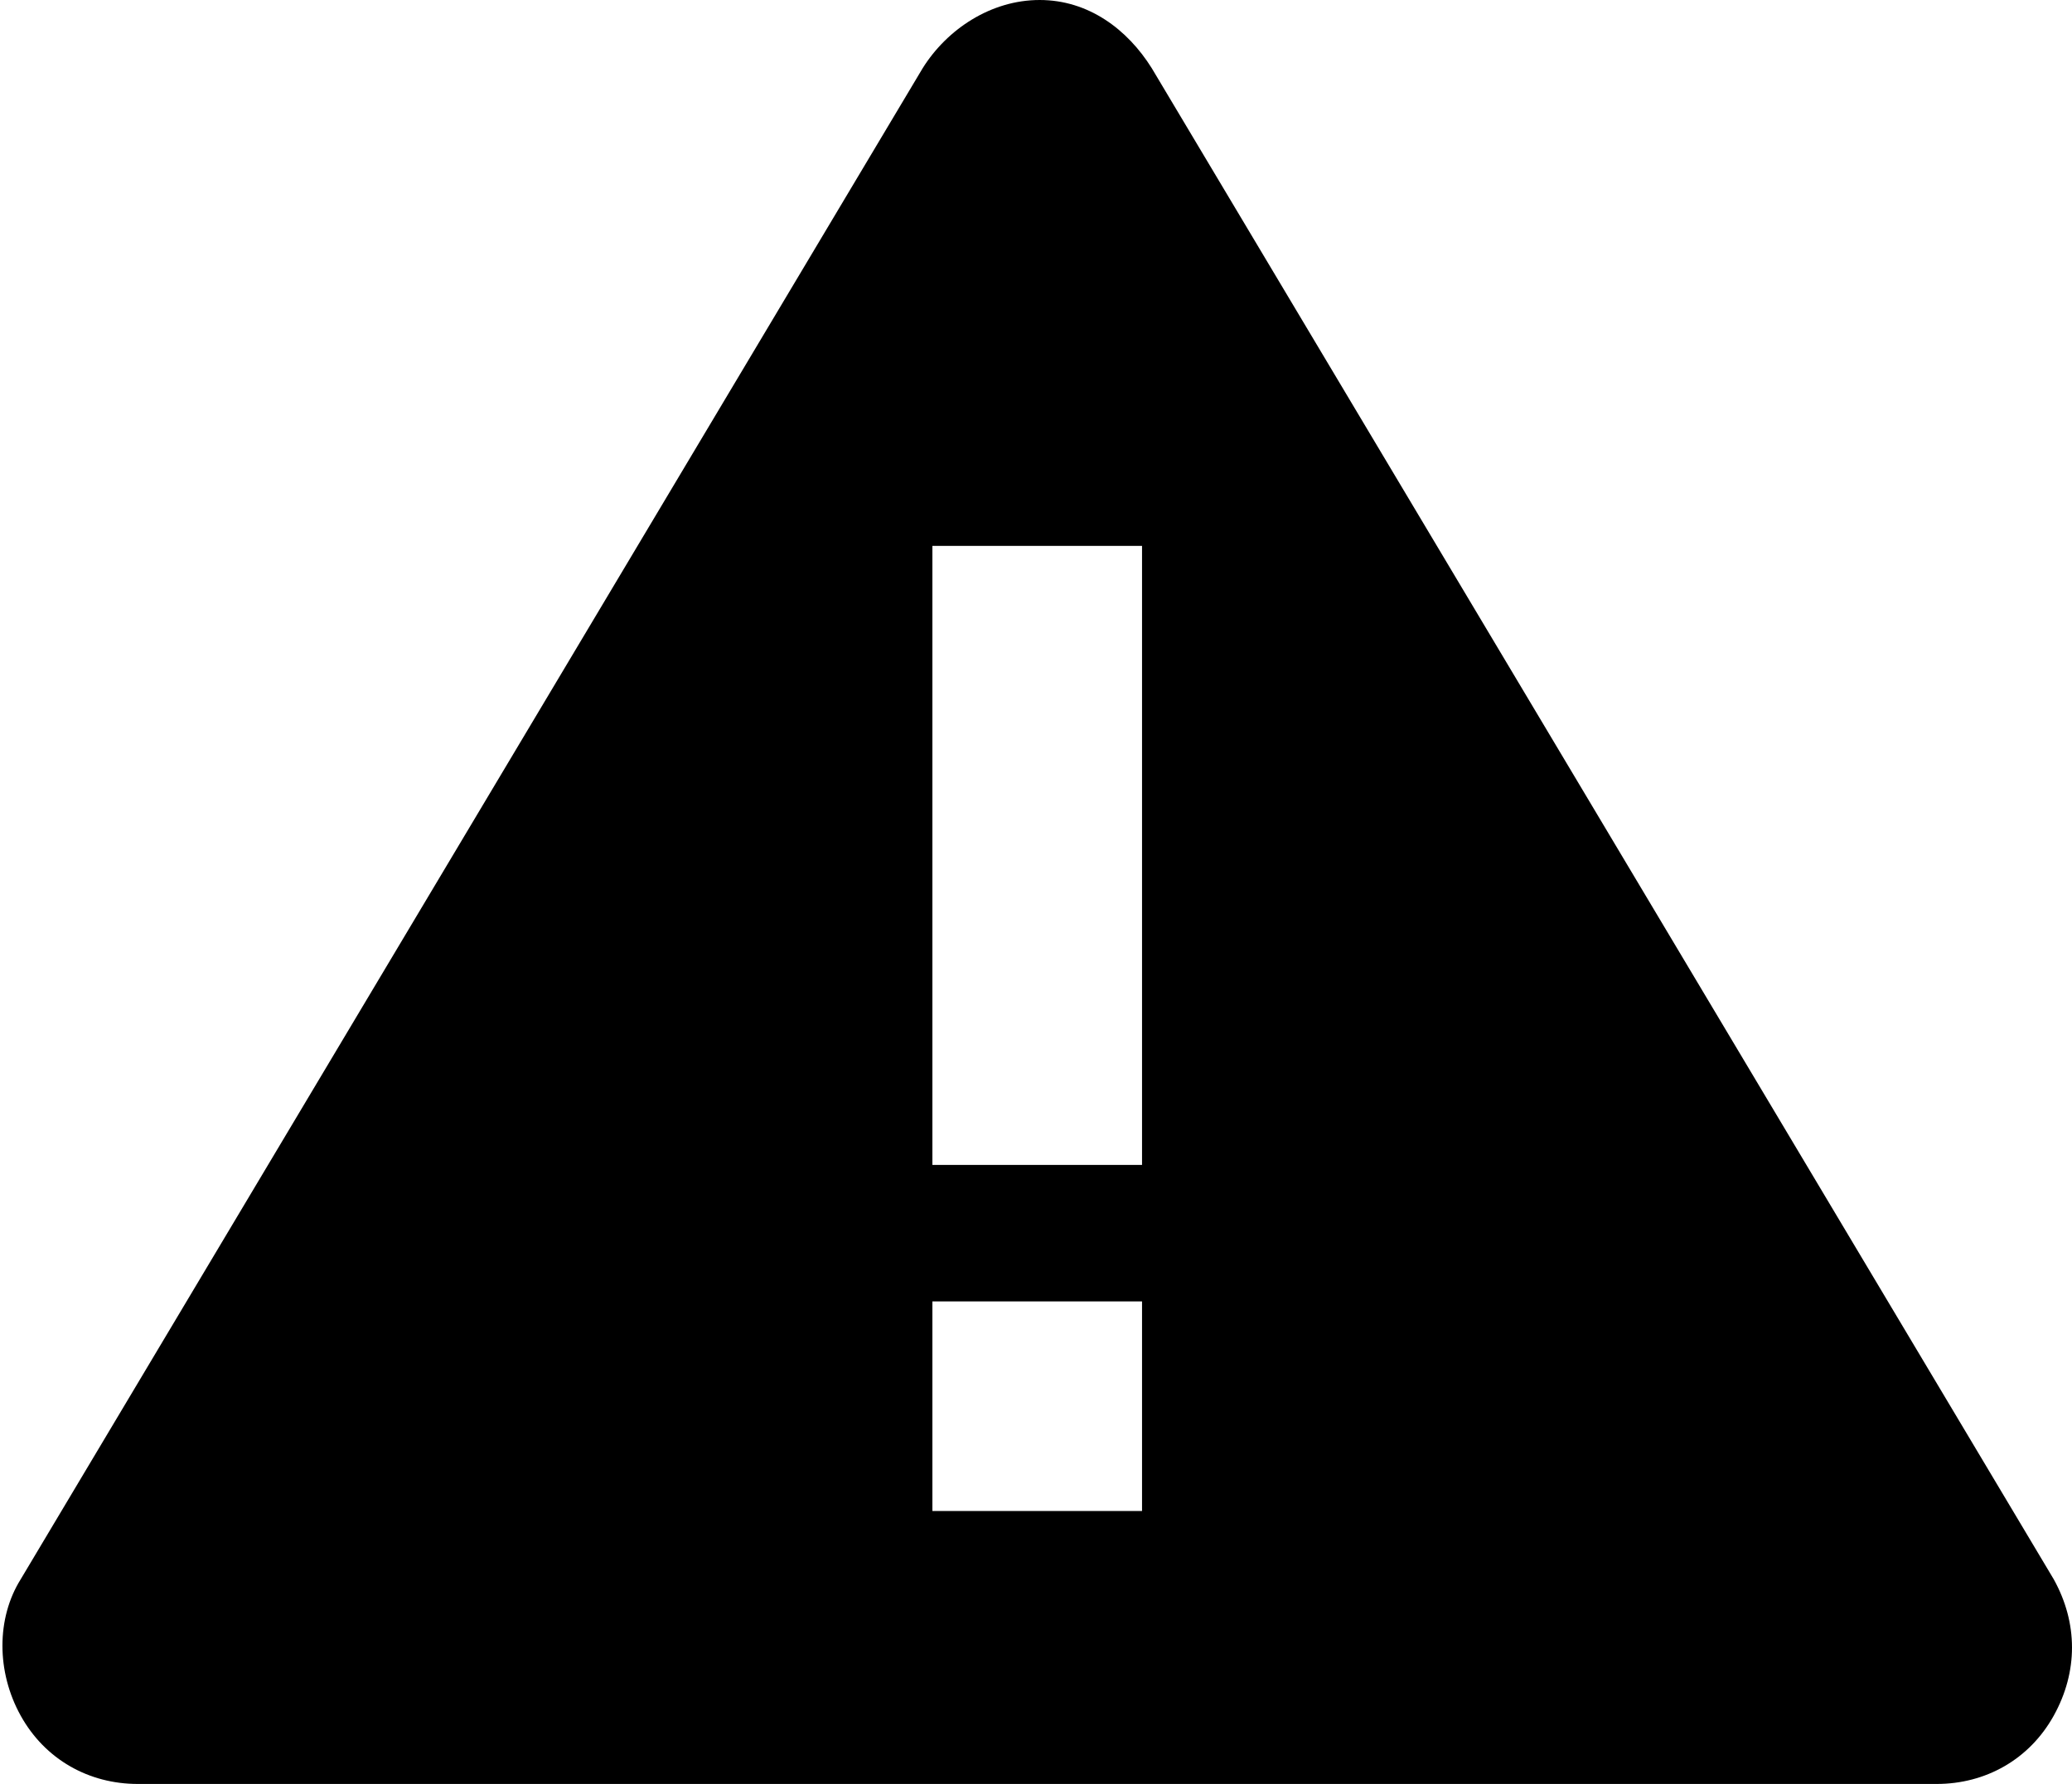 <svg width="425" height="366" viewBox="0 0 425 366" fill="none" xmlns="http://www.w3.org/2000/svg">
<path d="M4.25 324C-0.75 332 -0.75 343 4.25 352C9.25 361 18.25 366 28.25 366L397.25 366C407.25 366 416.25 361 421.25 352C426.25 343 426.25 333 421.25 324L236.25 14C231.25 6 223.25 -1.76375e-05 213.25 -1.85118e-05C203.25 -1.9386e-05 194.25 6 189.25 14L4.25 324ZM234.25 112L234.25 239L191.25 239L191.25 112L234.25 112ZM234.25 267L234.25 310L191.25 310L191.25 267L234.25 267Z" fill="black"/>
</svg>
